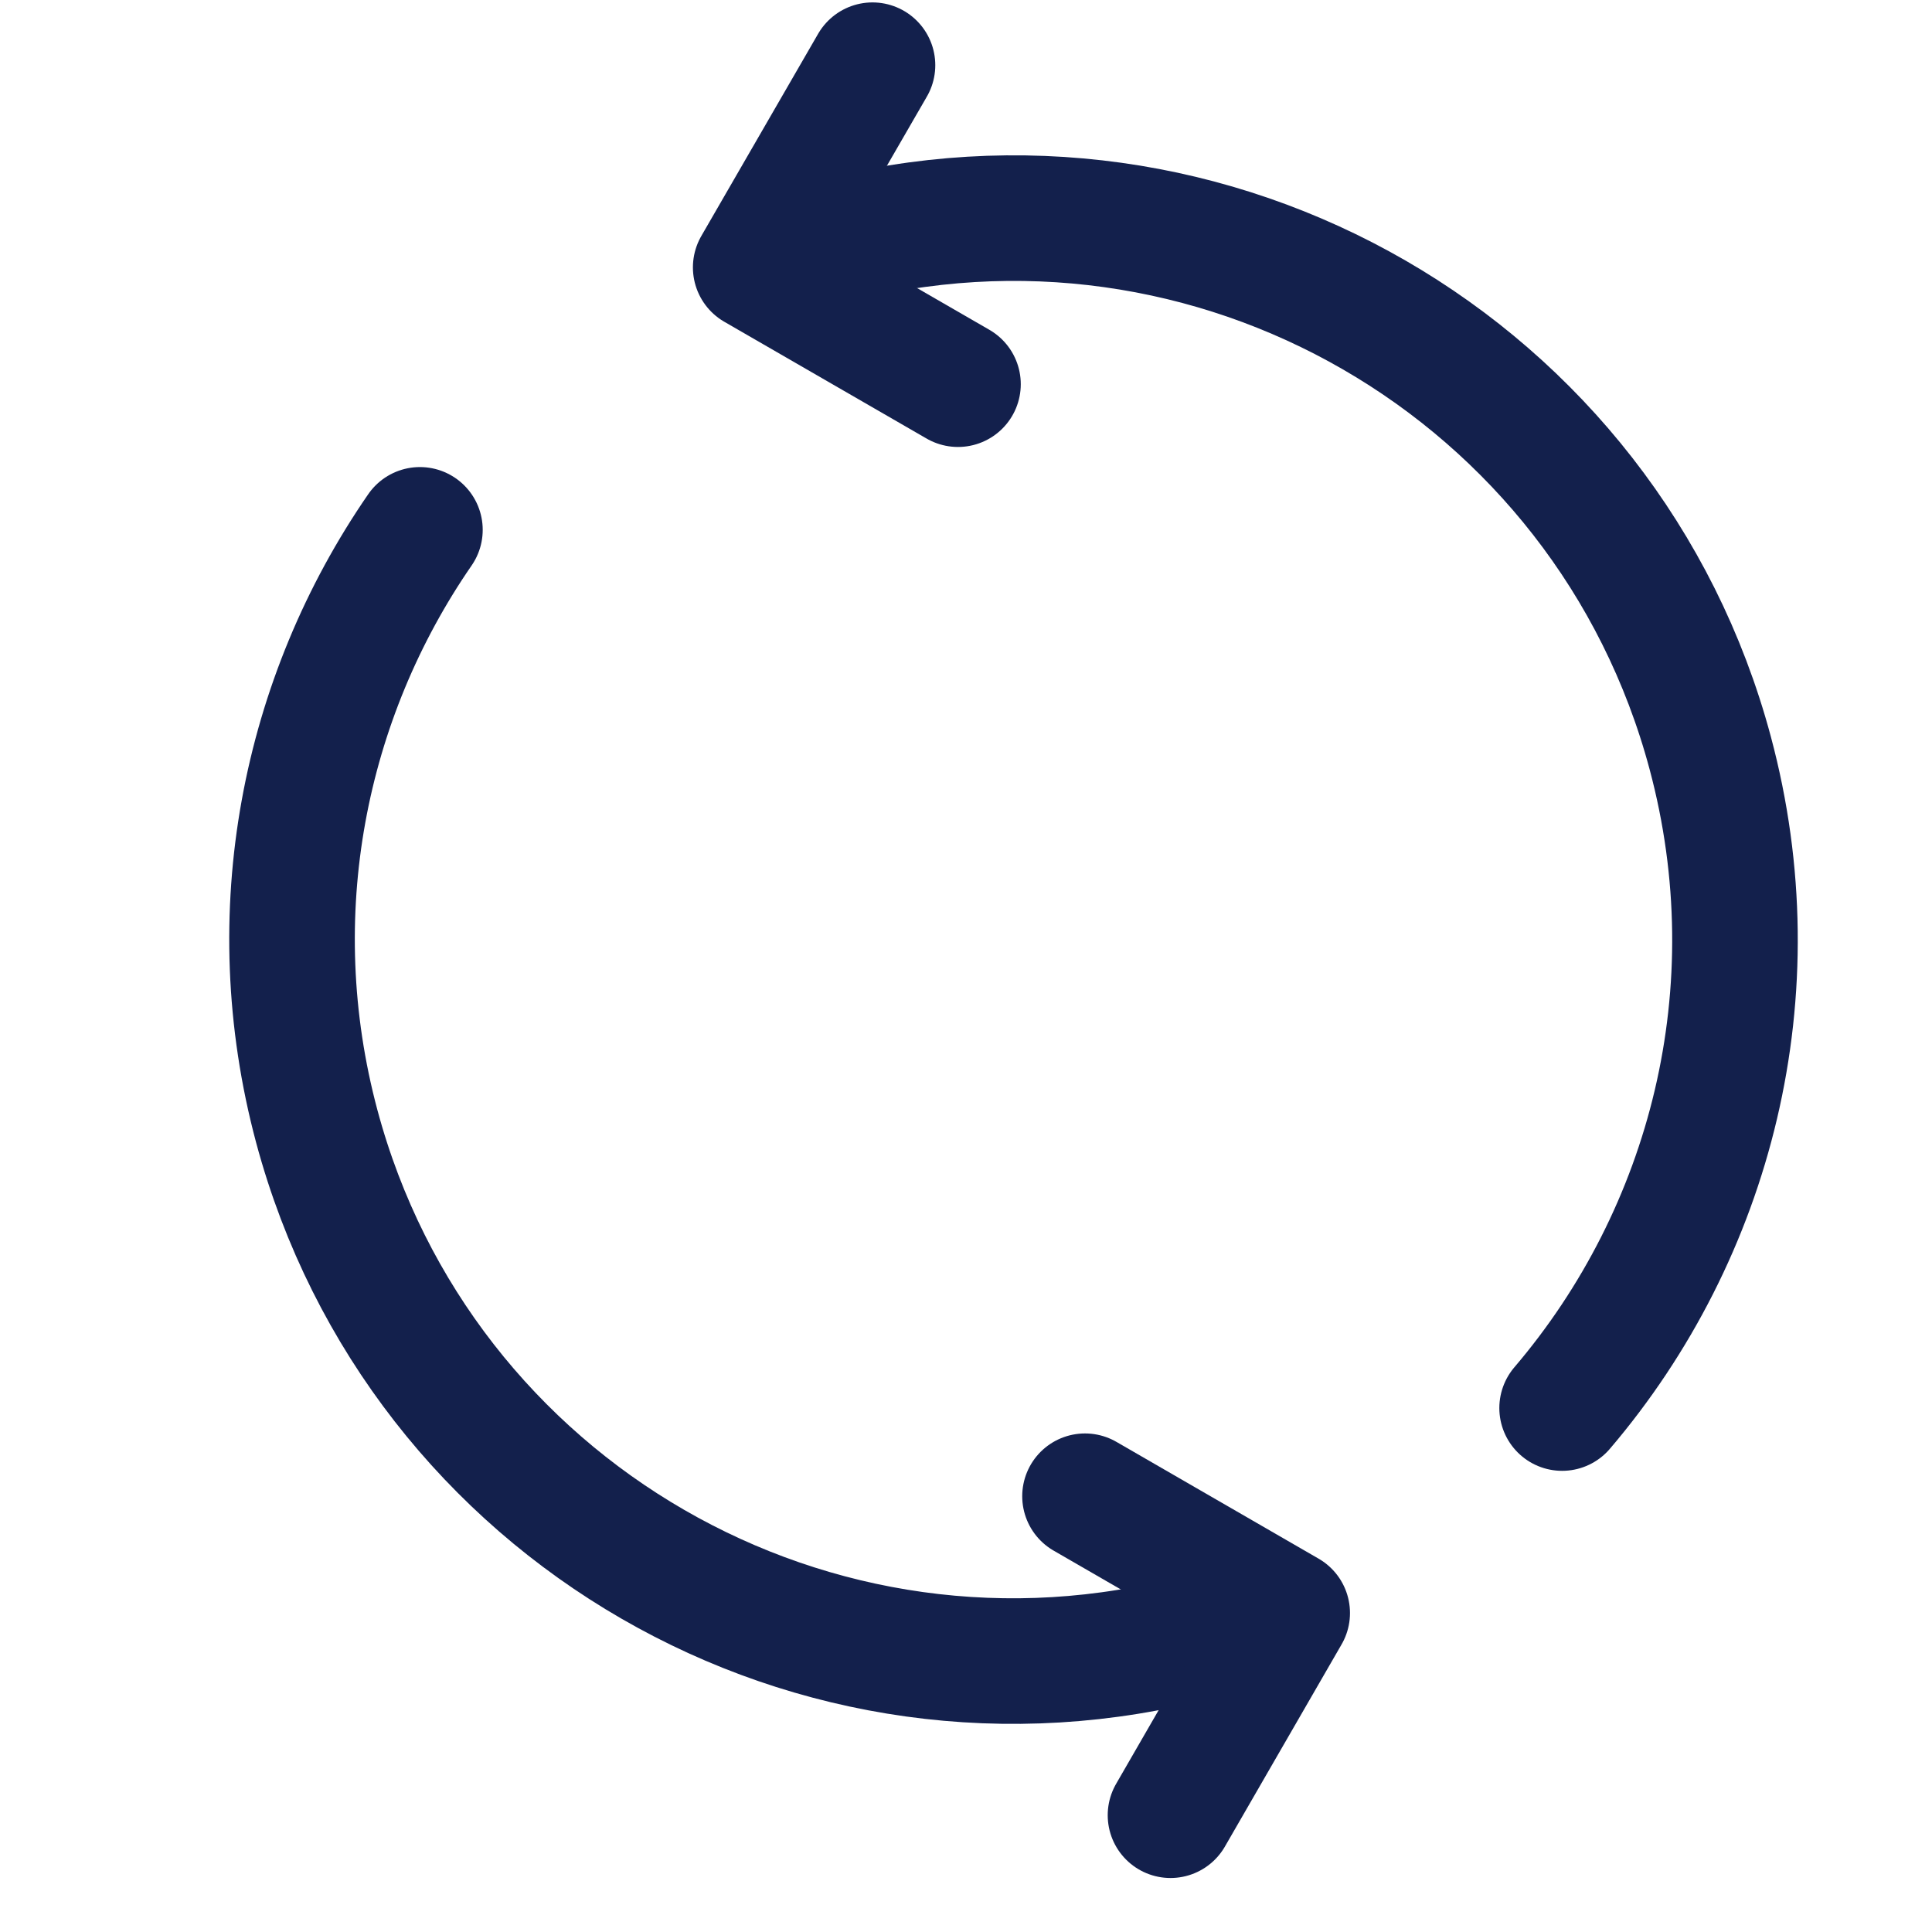 <svg width="20" height="20" viewBox="0 0 20 20" fill="none" xmlns="http://www.w3.org/2000/svg">
<path d="M12.425 16.939C8.441 18.007 4.347 15.643 3.279 11.659C2.69 9.459 3.147 7.224 4.347 5.485M8.559 2.514C12.543 1.447 16.637 3.811 17.704 7.794C18.365 10.261 17.711 12.77 16.171 14.576" stroke="#13204C" stroke-width="1.3" stroke-linecap="round" stroke-linejoin="round"/>
<path d="M12.117 18.791L13.325 16.698L11.232 15.489" stroke="#13204C" stroke-width="1.3" stroke-linecap="round" stroke-linejoin="round"/>
<path d="M9.032 0.675L7.823 2.768L9.917 3.977" stroke="#13204C" stroke-width="1.3" stroke-linecap="round" stroke-linejoin="round"/>
</svg>

